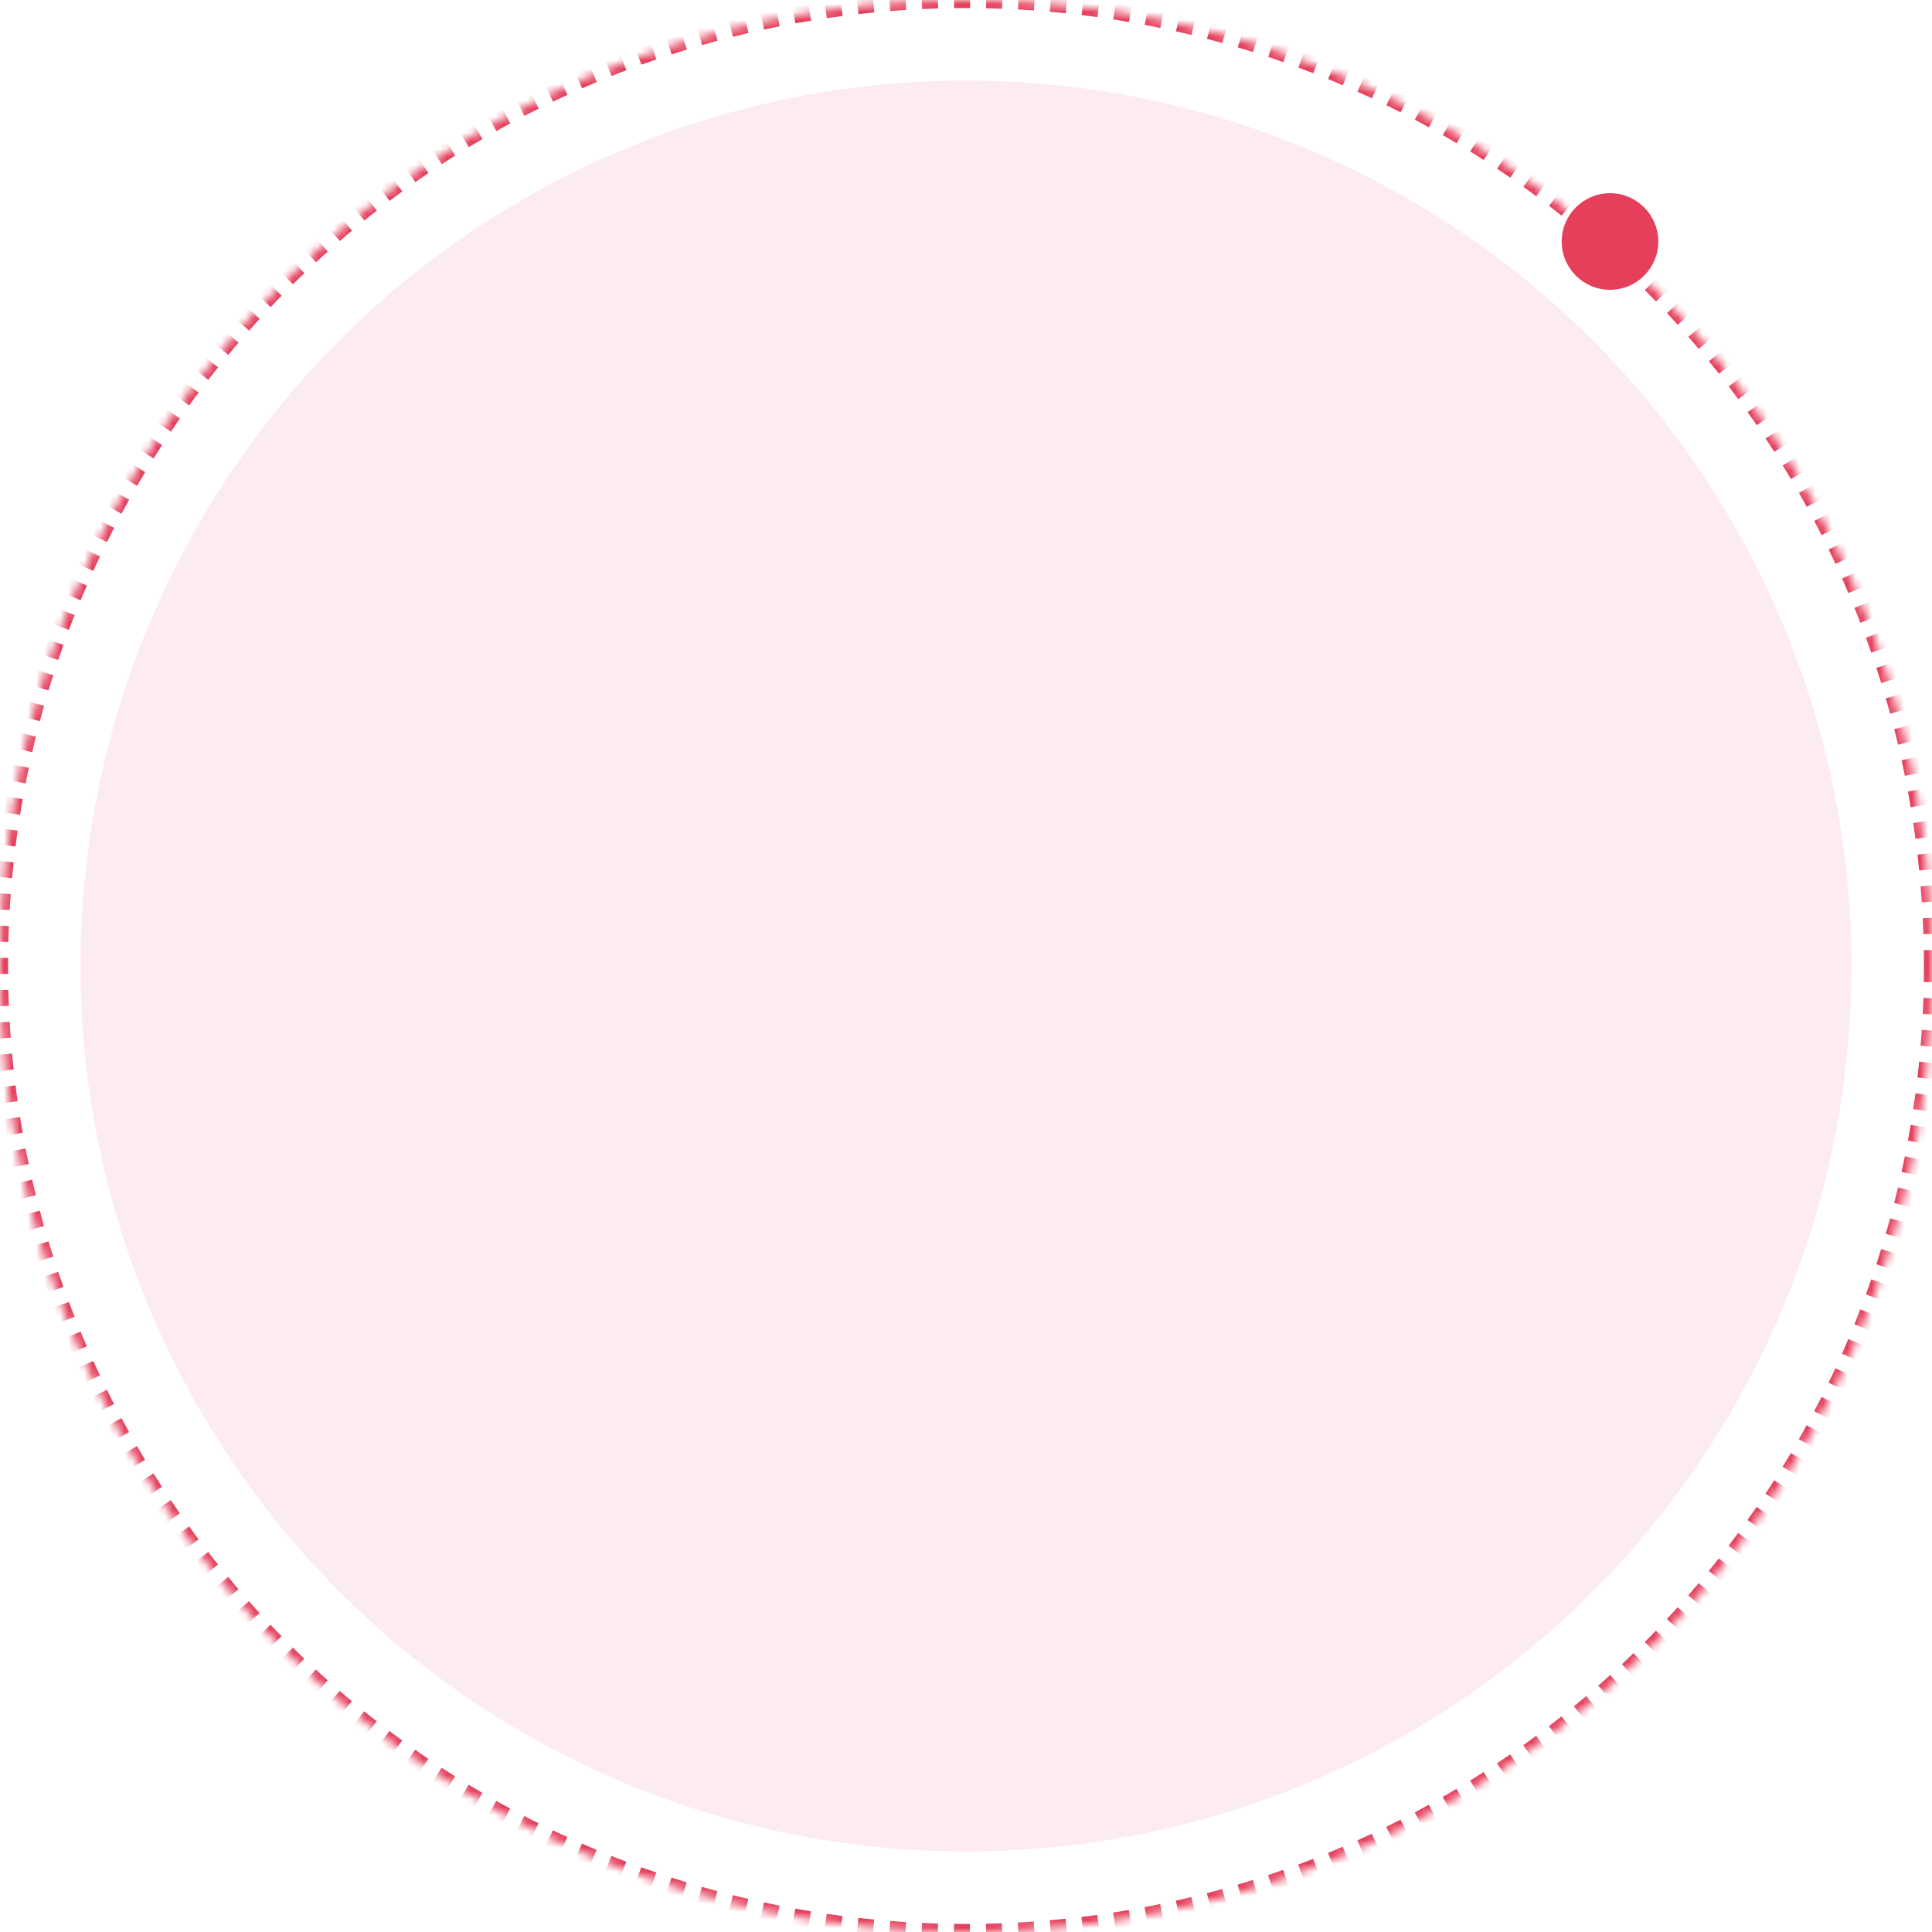 <?xml version="1.0" encoding="UTF-8"?>
<svg width="240px" height="240px" viewBox="0 0 240 240" version="1.1" xmlns="http://www.w3.org/2000/svg" xmlns:xlink="http://www.w3.org/1999/xlink">
    <!-- Generator: Sketch 61.2 (89653) - https://sketch.com -->
    <title>蒸烤箱工作@2x</title>
    <desc>Created with Sketch.</desc>
    <defs>
        <circle id="path-1" cx="120" cy="120" r="120"></circle>
        <mask id="mask-2" maskContentUnits="userSpaceOnUse" maskUnits="objectBoundingBox" x="0" y="0" width="240" height="240" fill="white">
            <use xlink:href="#path-1"></use>
        </mask>
    </defs>
    <g id="D-设备控制、设备属性" stroke="none" stroke-width="1" fill="none" fill-rule="evenodd">
        <g id="icon" transform="translate(-107, -63)">
            <g id="蒸烤箱工作" transform="translate(107, 63)">
                <circle id="椭圆形" fill-opacity="0.1" fill="#E53F5B" cx="120" cy="120" r="110"></circle>
                <use id="椭圆形" stroke="#E53F5B" mask="url(#mask-2)" stroke-width="2" stroke-linejoin="round" stroke-dasharray="2,2" xlink:href="#path-1"></use>
                <circle id="椭圆形" fill="#E53F5B" cx="200" cy="30" r="6"></circle>
            </g>
        </g>
    </g>
</svg>